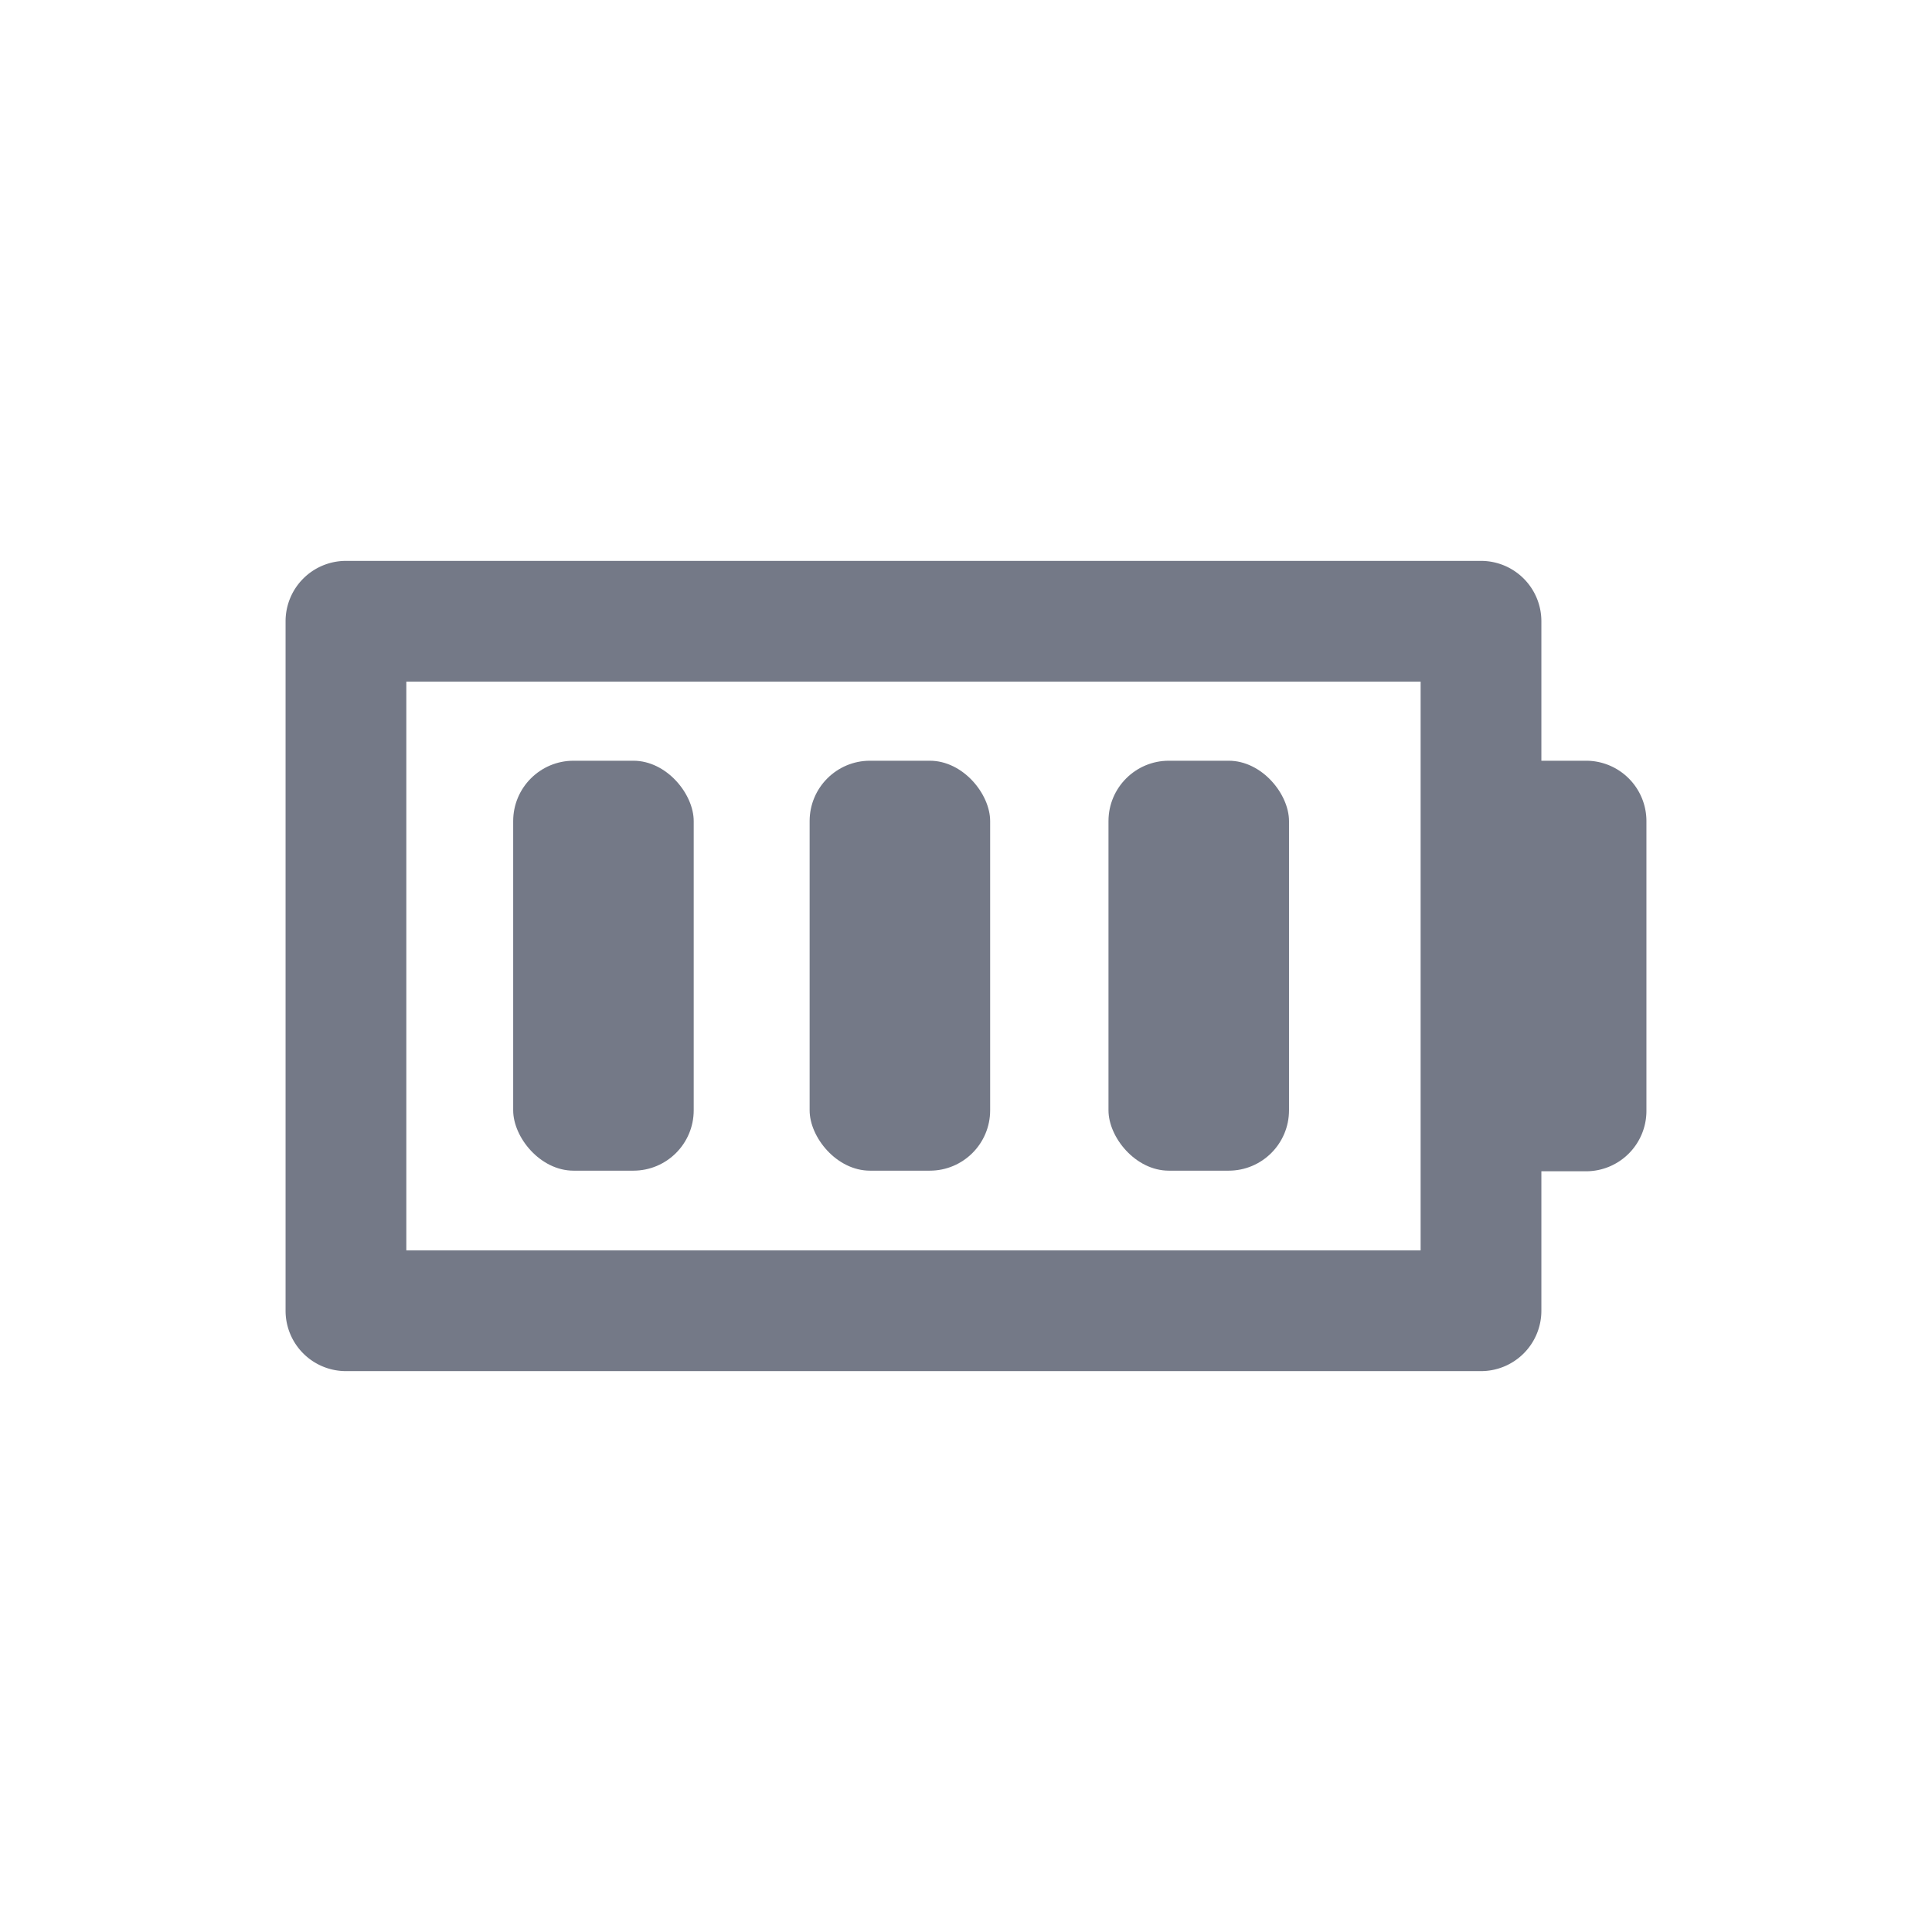 <svg id="Layer_1" data-name="Layer 1" xmlns="http://www.w3.org/2000/svg" viewBox="0 0 32 32"><defs><style>.cls-1{fill:#747987;}</style></defs><title>Baterai Full</title><path class="cls-1" d="M26.27,12.6h-.74V10.29a1,1,0,0,0-1-1H5.73a1,1,0,0,0-1,1V21.71a1,1,0,0,0,1,1h18.8a1,1,0,0,0,1-1V19.4h.74a1,1,0,0,0,1-1V13.6A1,1,0,0,0,26.27,12.6Zm-2.74,8.11H6.73V11.29h16.8Z"/><rect class="cls-1" x="8.5" y="12.6" width="2.99" height="6.79" rx="1"/><rect class="cls-1" x="13.41" y="12.6" width="2.99" height="6.79" rx="1"/><rect class="cls-1" x="18.36" y="12.6" width="2.99" height="6.79" rx="1"/></svg>